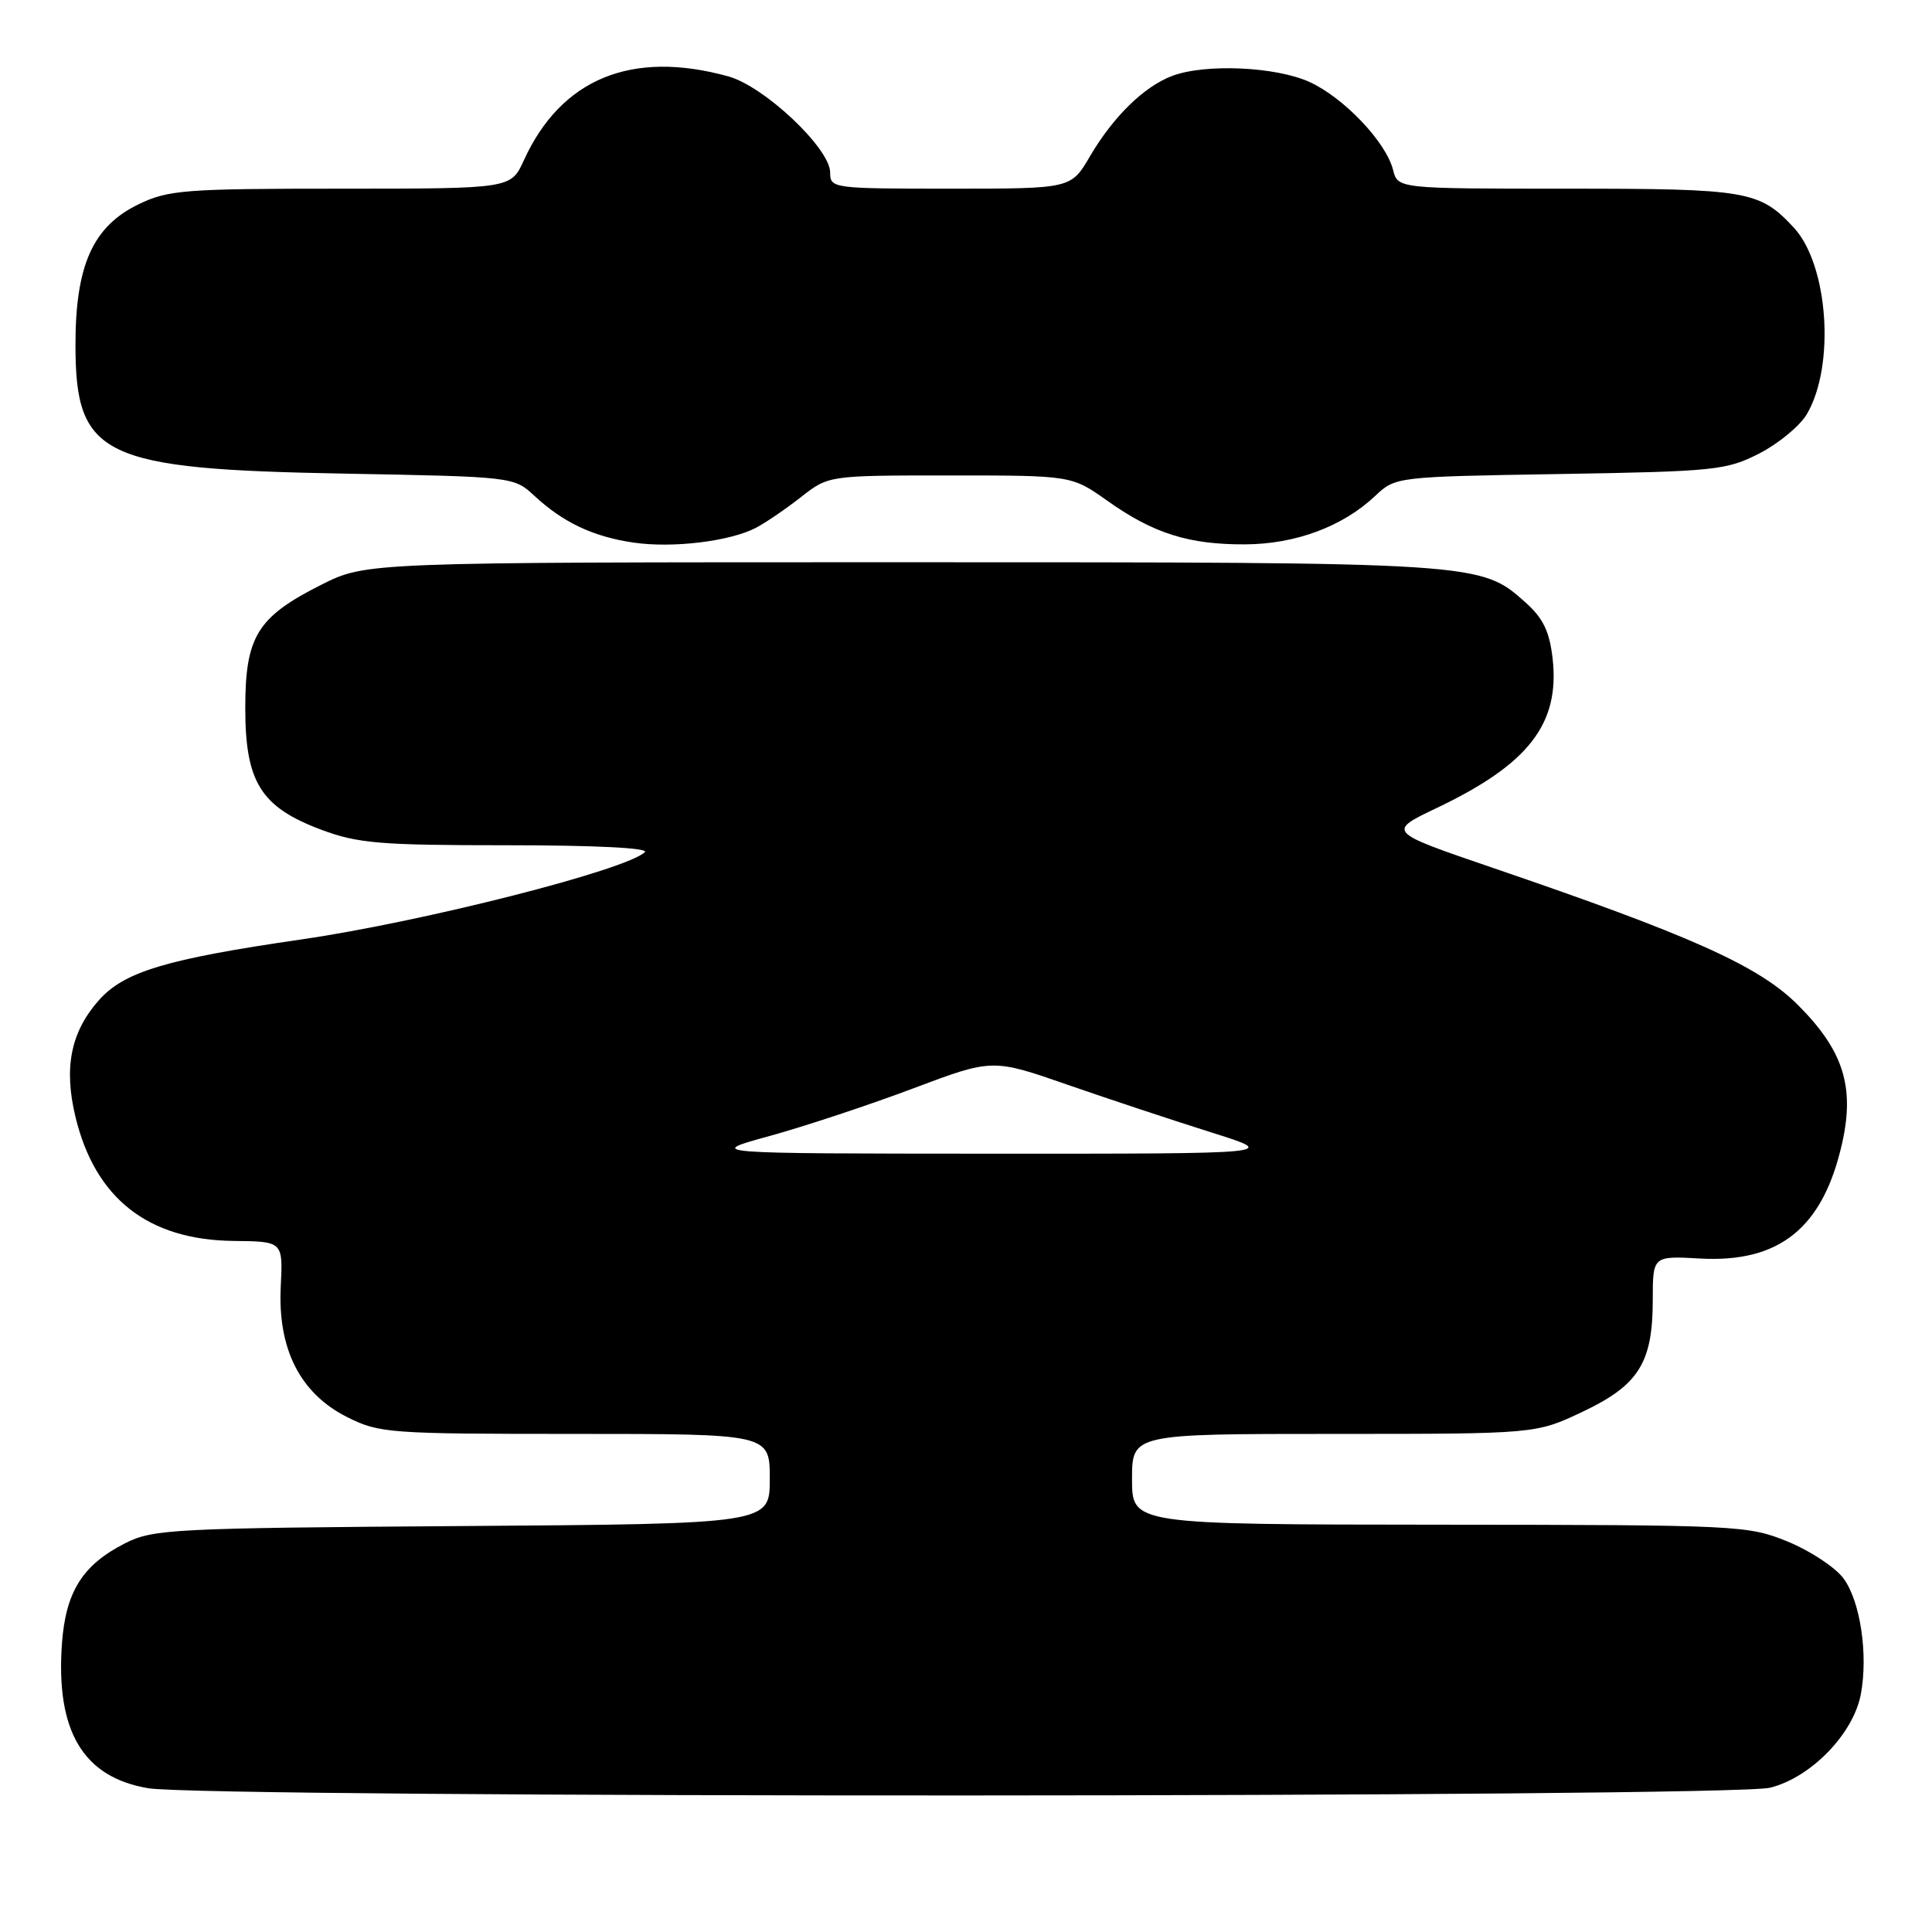 <?xml version="1.0" encoding="UTF-8" standalone="no"?>
<!DOCTYPE svg PUBLIC "-//W3C//DTD SVG 1.1//EN" "http://www.w3.org/Graphics/SVG/1.1/DTD/svg11.dtd" >
<svg xmlns="http://www.w3.org/2000/svg" xmlns:xlink="http://www.w3.org/1999/xlink" version="1.1" viewBox="0 0 256 256">
 <g >
 <path fill="currentColor"
d=" M 234.55 236.88 C 239.98 235.52 245.58 229.74 246.57 224.50 C 247.56 219.20 246.50 212.16 244.27 209.14 C 243.19 207.69 239.88 205.50 236.91 204.28 C 231.63 202.12 230.52 202.06 190.75 202.03 C 150.00 202.00 150.00 202.00 150.00 196.00 C 150.00 190.00 150.00 190.00 176.75 190.00 C 203.50 190.00 203.50 190.00 209.69 187.07 C 217.13 183.55 219.00 180.58 219.00 172.25 C 219.00 166.41 219.00 166.41 225.25 166.76 C 235.83 167.35 241.59 162.67 244.10 151.44 C 245.78 143.94 244.22 139.12 238.17 133.10 C 233.03 127.98 224.00 123.93 197.64 114.94 C 183.79 110.20 183.79 110.20 190.44 107.03 C 202.57 101.24 206.70 95.90 205.73 87.27 C 205.32 83.67 204.48 81.92 202.14 79.83 C 196.17 74.50 196.19 74.50 119.50 74.50 C 48.50 74.50 48.50 74.50 42.54 77.50 C 34.09 81.76 32.50 84.34 32.50 93.82 C 32.50 103.64 34.56 106.94 42.56 109.94 C 47.43 111.76 50.33 112.00 67.24 112.00 C 78.81 112.00 86.02 112.36 85.45 112.91 C 82.98 115.29 56.06 122.13 40.00 124.47 C 21.95 127.09 16.42 128.76 13.06 132.58 C 9.37 136.78 8.44 141.48 9.99 147.95 C 12.59 158.80 19.62 164.32 31.00 164.43 C 37.50 164.50 37.50 164.50 37.20 170.50 C 36.79 178.75 39.77 184.63 45.96 187.75 C 50.24 189.91 51.46 190.00 76.21 190.00 C 102.00 190.00 102.00 190.00 102.00 195.96 C 102.00 201.92 102.00 201.92 61.25 202.21 C 22.80 202.48 20.28 202.61 16.56 204.50 C 10.95 207.35 8.71 210.91 8.21 217.75 C 7.37 229.38 11.01 235.50 19.64 236.95 C 27.50 238.27 229.29 238.21 234.55 236.88 Z  M 100.18 69.93 C 101.46 69.26 104.14 67.43 106.14 65.86 C 109.79 63.00 109.79 63.00 125.89 63.00 C 142.00 63.00 142.00 63.00 146.75 66.37 C 152.82 70.68 157.53 72.17 165.00 72.13 C 171.66 72.10 177.92 69.77 182.21 65.72 C 184.92 63.17 184.94 63.17 206.71 62.81 C 227.24 62.47 228.77 62.31 233.11 60.09 C 235.65 58.79 238.48 56.45 239.41 54.89 C 243.20 48.47 242.27 35.09 237.68 30.15 C 233.14 25.27 231.57 25.00 207.66 25.00 C 185.22 25.00 185.22 25.00 184.59 22.52 C 183.67 18.83 178.06 12.93 173.51 10.86 C 169.01 8.82 159.69 8.41 155.32 10.06 C 151.58 11.47 147.50 15.47 144.42 20.72 C 141.92 25.00 141.92 25.00 125.96 25.00 C 110.31 25.00 110.00 24.96 110.00 22.86 C 110.00 19.67 101.29 11.44 96.50 10.12 C 83.70 6.58 74.35 10.42 69.41 21.25 C 67.70 25.00 67.70 25.00 45.16 25.00 C 24.46 25.00 22.29 25.17 18.38 27.06 C 12.31 29.99 10.00 35.14 10.00 45.68 C 10.00 60.52 13.47 62.18 45.79 62.76 C 67.96 63.17 68.09 63.18 70.79 65.68 C 74.60 69.22 78.57 71.10 83.90 71.89 C 89.10 72.66 96.72 71.74 100.18 69.93 Z  M 102.00 150.52 C 106.67 149.23 115.22 146.40 121.00 144.22 C 131.50 140.27 131.50 140.27 141.50 143.75 C 147.00 145.66 155.55 148.49 160.50 150.05 C 169.50 152.88 169.50 152.88 131.50 152.87 C 93.50 152.85 93.50 152.85 102.00 150.52 Z "/>
</g>
</svg>